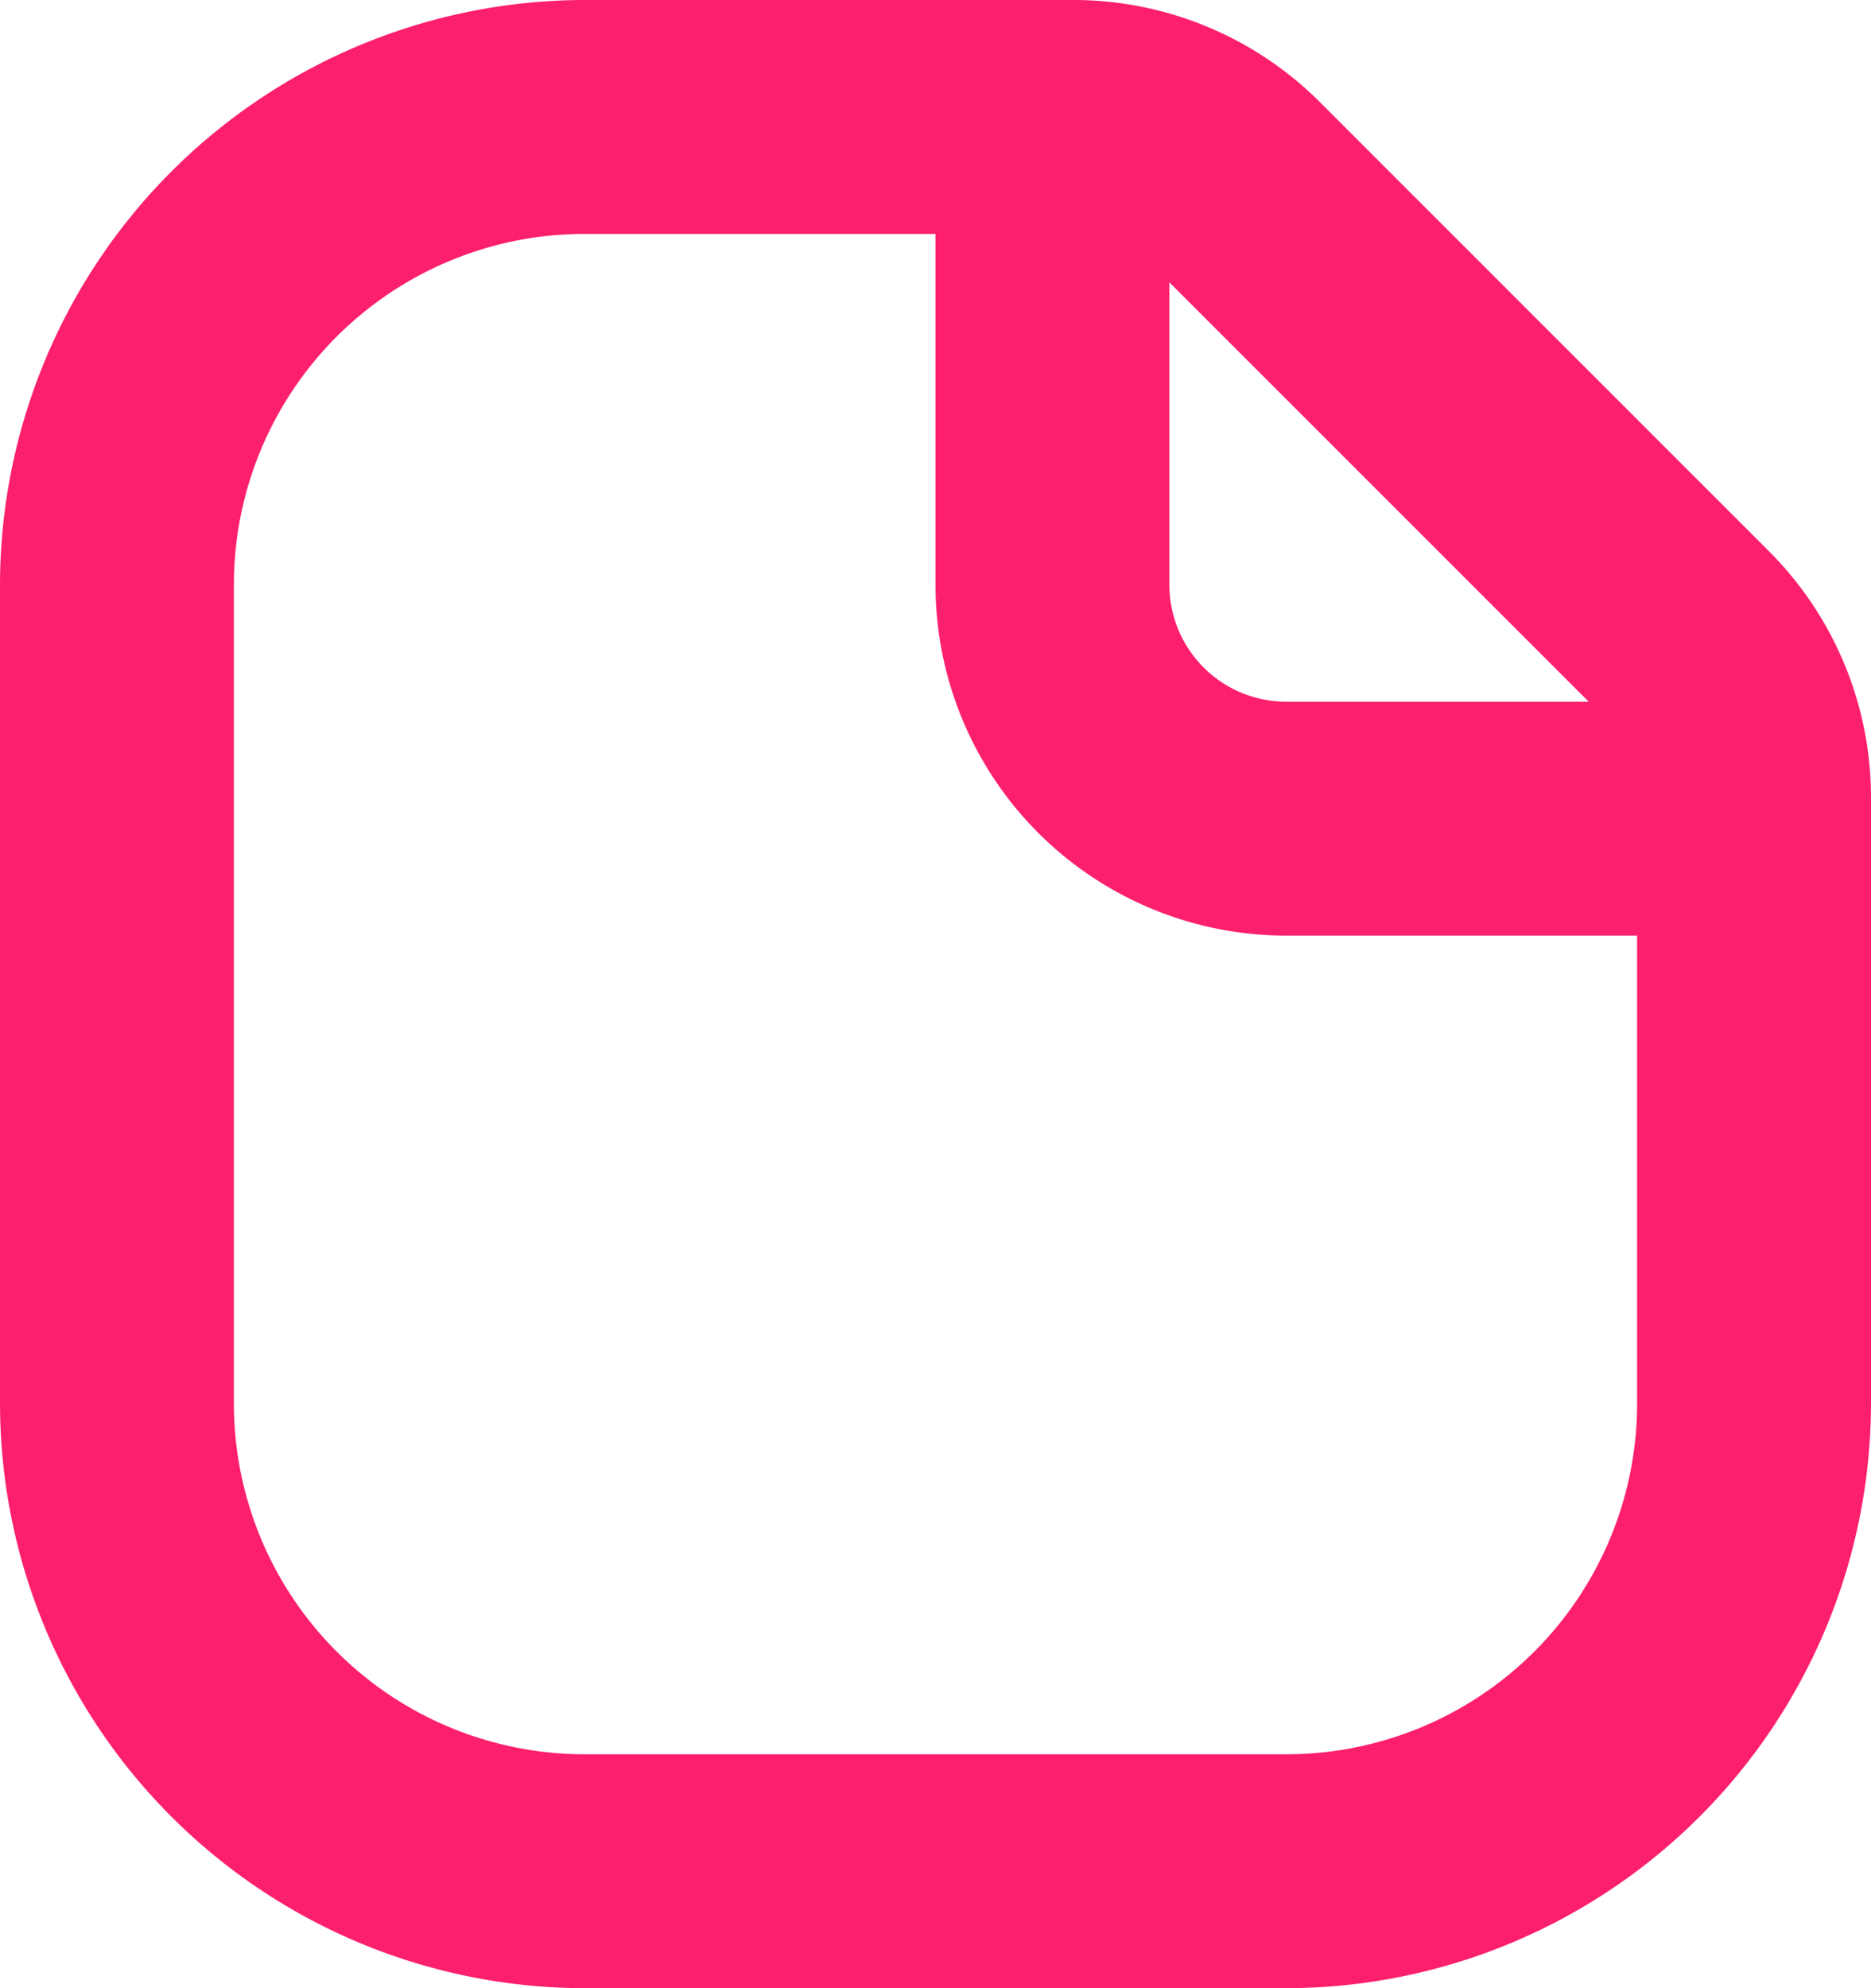 <svg xmlns="http://www.w3.org/2000/svg" width="16" height="17" viewBox="0 0 16 17">
  <path id="Path_607275" data-name="Path 607275" d="M10.171,0H6A5.006,5.006,0,0,0,1,5v7a5.006,5.006,0,0,0,5,5h6a5.006,5.006,0,0,0,5-5V6.828a2.979,2.979,0,0,0-.879-2.121L12.293.879A2.982,2.982,0,0,0,10.171,0ZM11,2.414,14.586,6H12a1,1,0,0,1-1-1ZM12,15H6a3,3,0,0,1-3-3V5A3,3,0,0,1,6,2H9V5a3,3,0,0,0,3,3h3v4A3,3,0,0,1,12,15Z" transform="translate(-1 0)" fill="#fc1f6d"/>
</svg>
